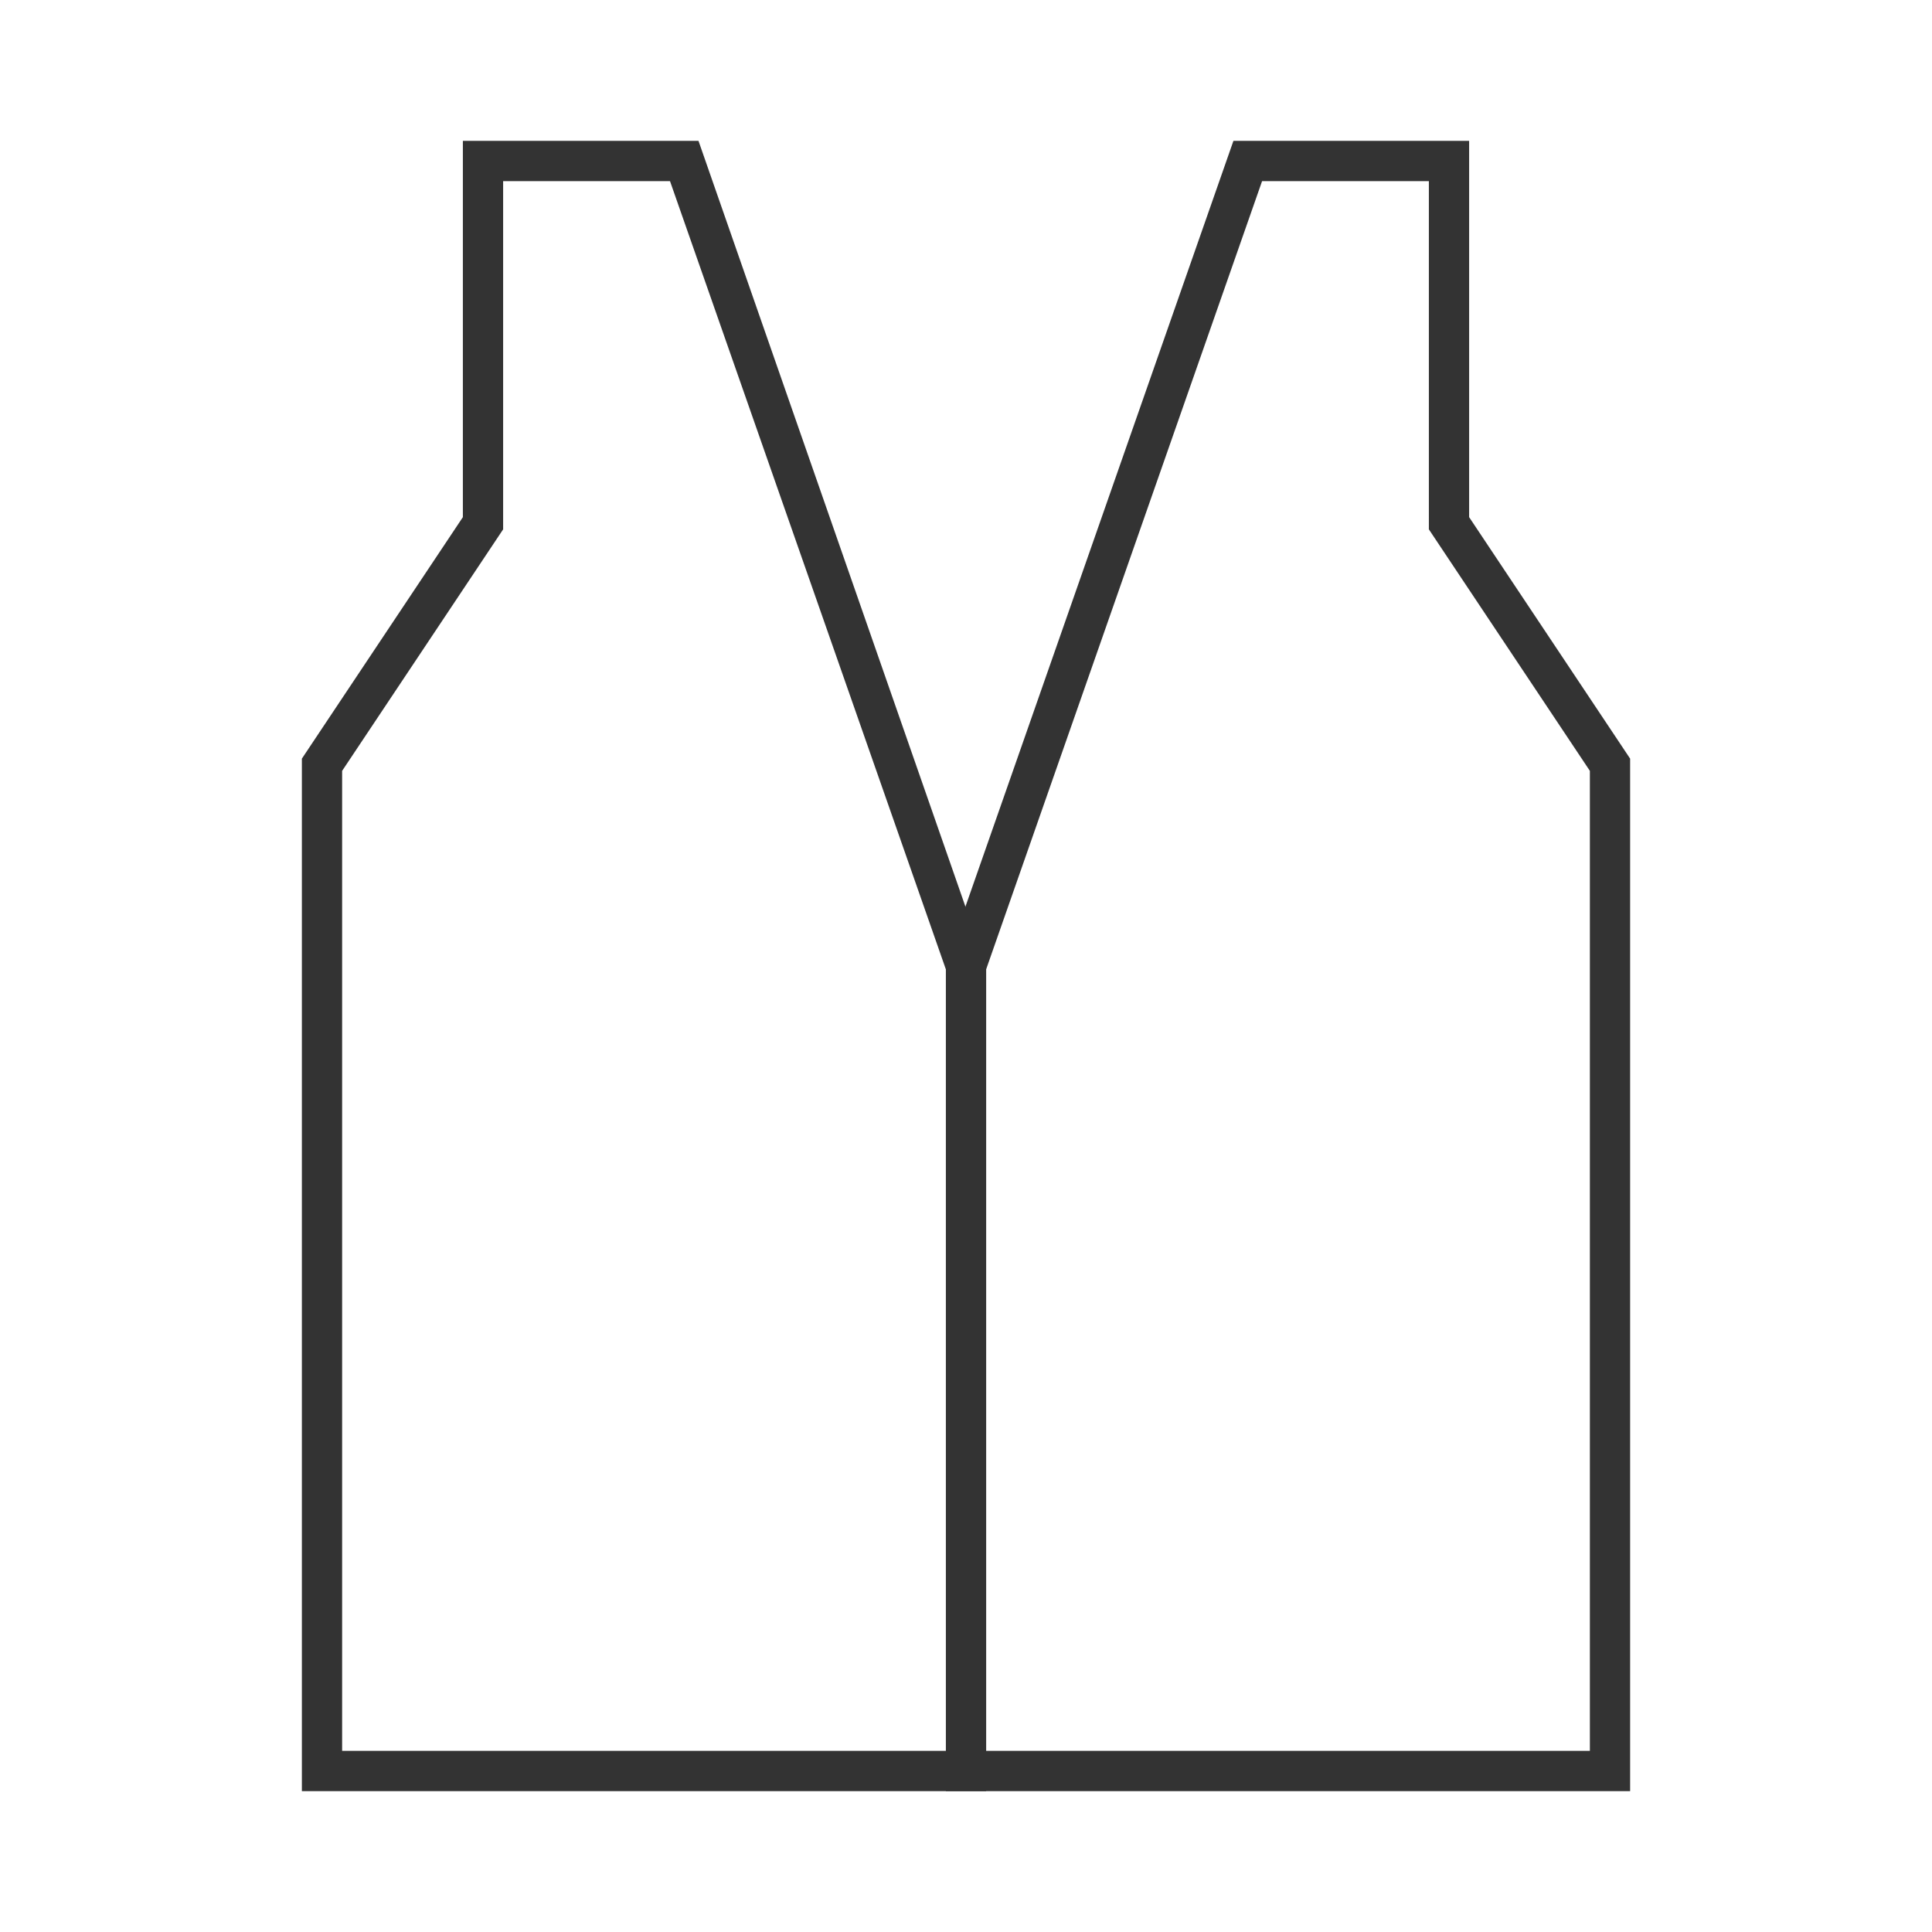 <?xml version="1.0" encoding="iso-8859-1"?>
<svg version="1.1" id="&#x56FE;&#x5C42;_1" xmlns="http://www.w3.org/2000/svg" xmlns:xlink="http://www.w3.org/1999/xlink" x="0px"
	 y="0px" viewBox="0 0 24 24" style="enable-background:new 0 0 24 24;" xml:space="preserve">
<path style="fill:#333333;" d="M20.25,22.25h-8.5l0.014-10.333L15.322,1.75h2.928v4.674l2,3V22.25z M12.25,21.75h7.5V9.576l-2-3
	V2.25h-2.072l-3.428,9.792V21.75z"/>
<path style="fill:#333333;" d="M12.25,22.25h-8.5V9.424l2-3V1.75h2.927L12.25,12V22.25z M4.25,21.75h7.5v-9.708L8.323,2.25H6.25
	v4.326l-2,3V21.75z"/>
</svg>






